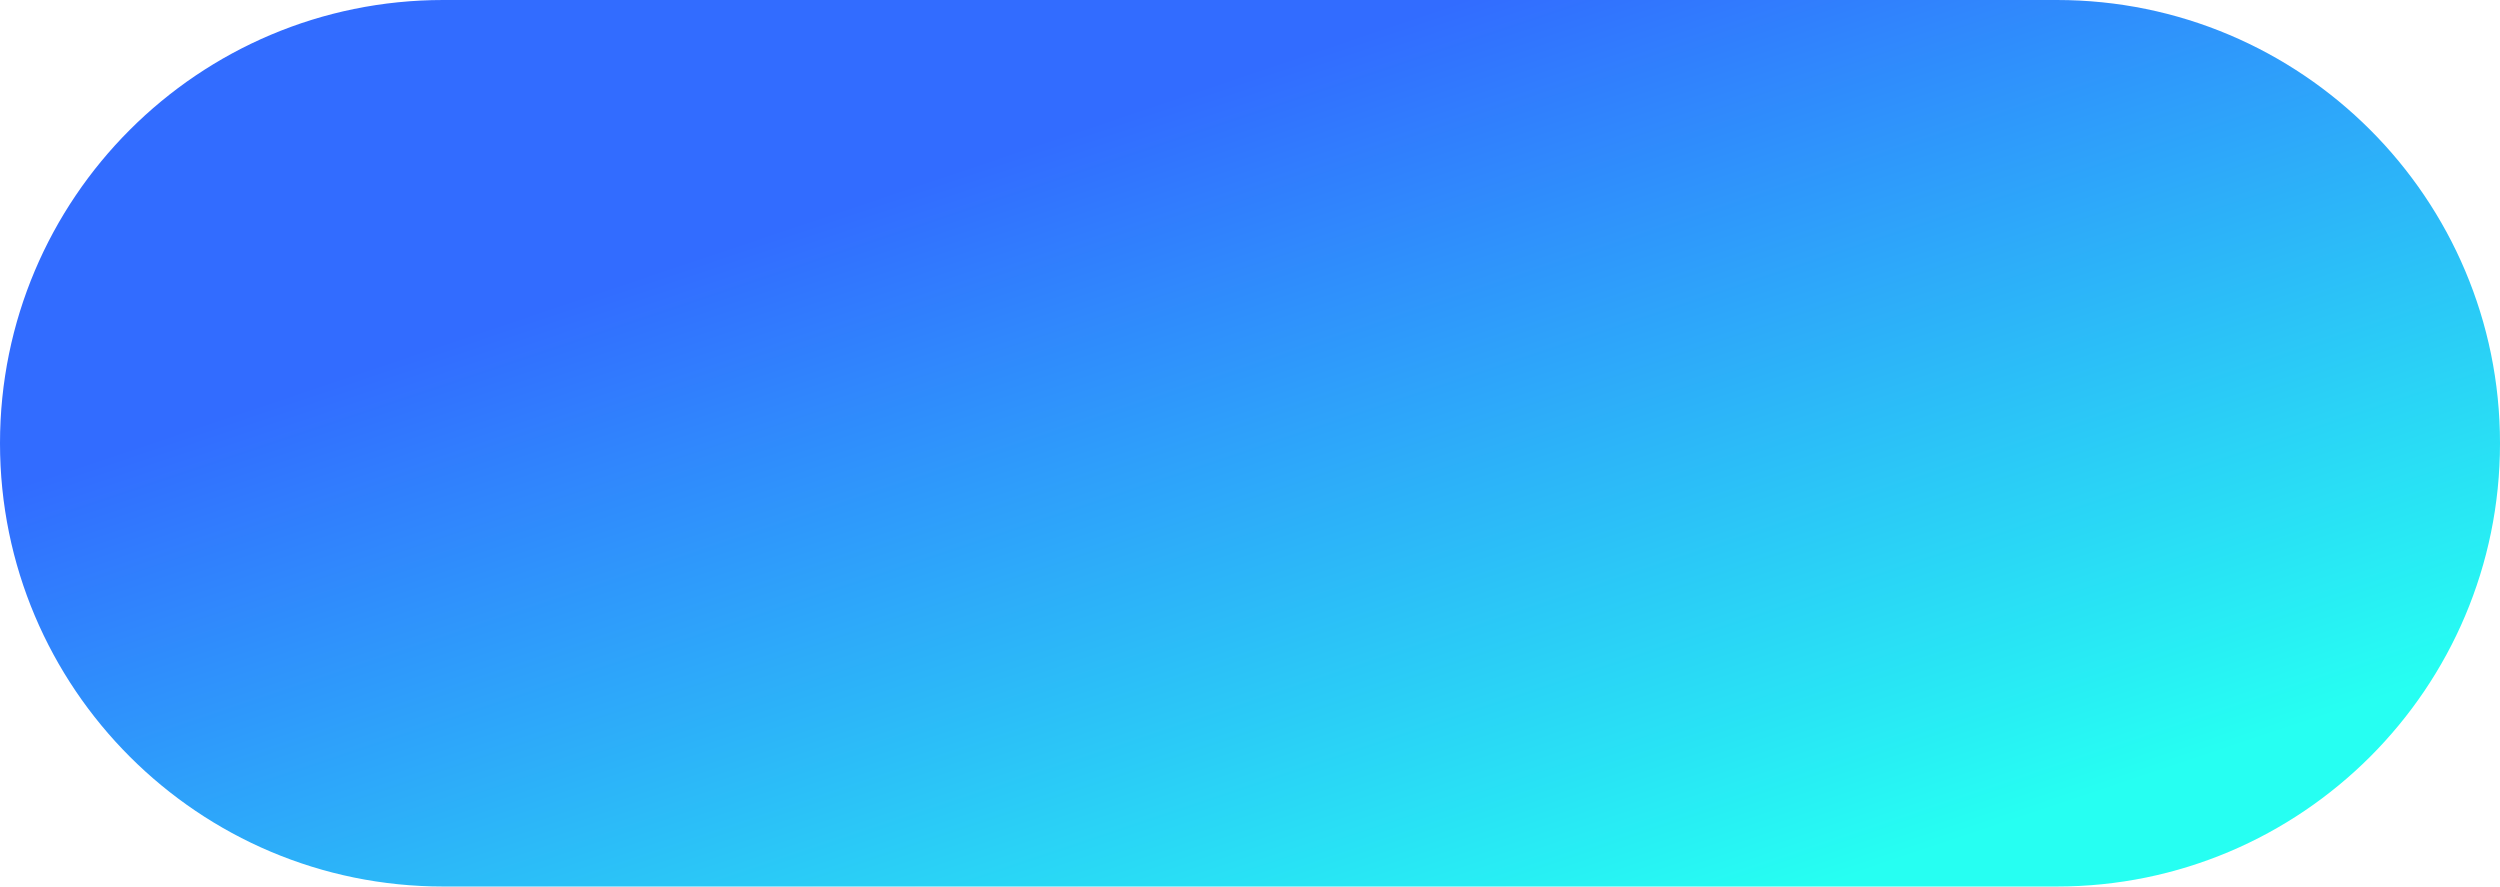 <svg width="141" height="50" viewBox="0 0 141 50" fill="none" xmlns="http://www.w3.org/2000/svg">
<path d="M0 25C0 11.193 11.193 0 25 0H116C129.807 0 141 11.193 141 25V25C141 38.807 129.807 50 116 50H25C11.193 50 0 38.807 0 25V25Z" fill="url(#paint0_linear)"/>
<defs>
<linearGradient id="paint0_linear" x1="102.763" y1="50" x2="85.598" y2="-1.059" gradientUnits="userSpaceOnUse">
<stop stop-color="#26FFF2"/>
<stop offset="1" stop-color="#326CFF"/>
</linearGradient>
</defs>
</svg>
